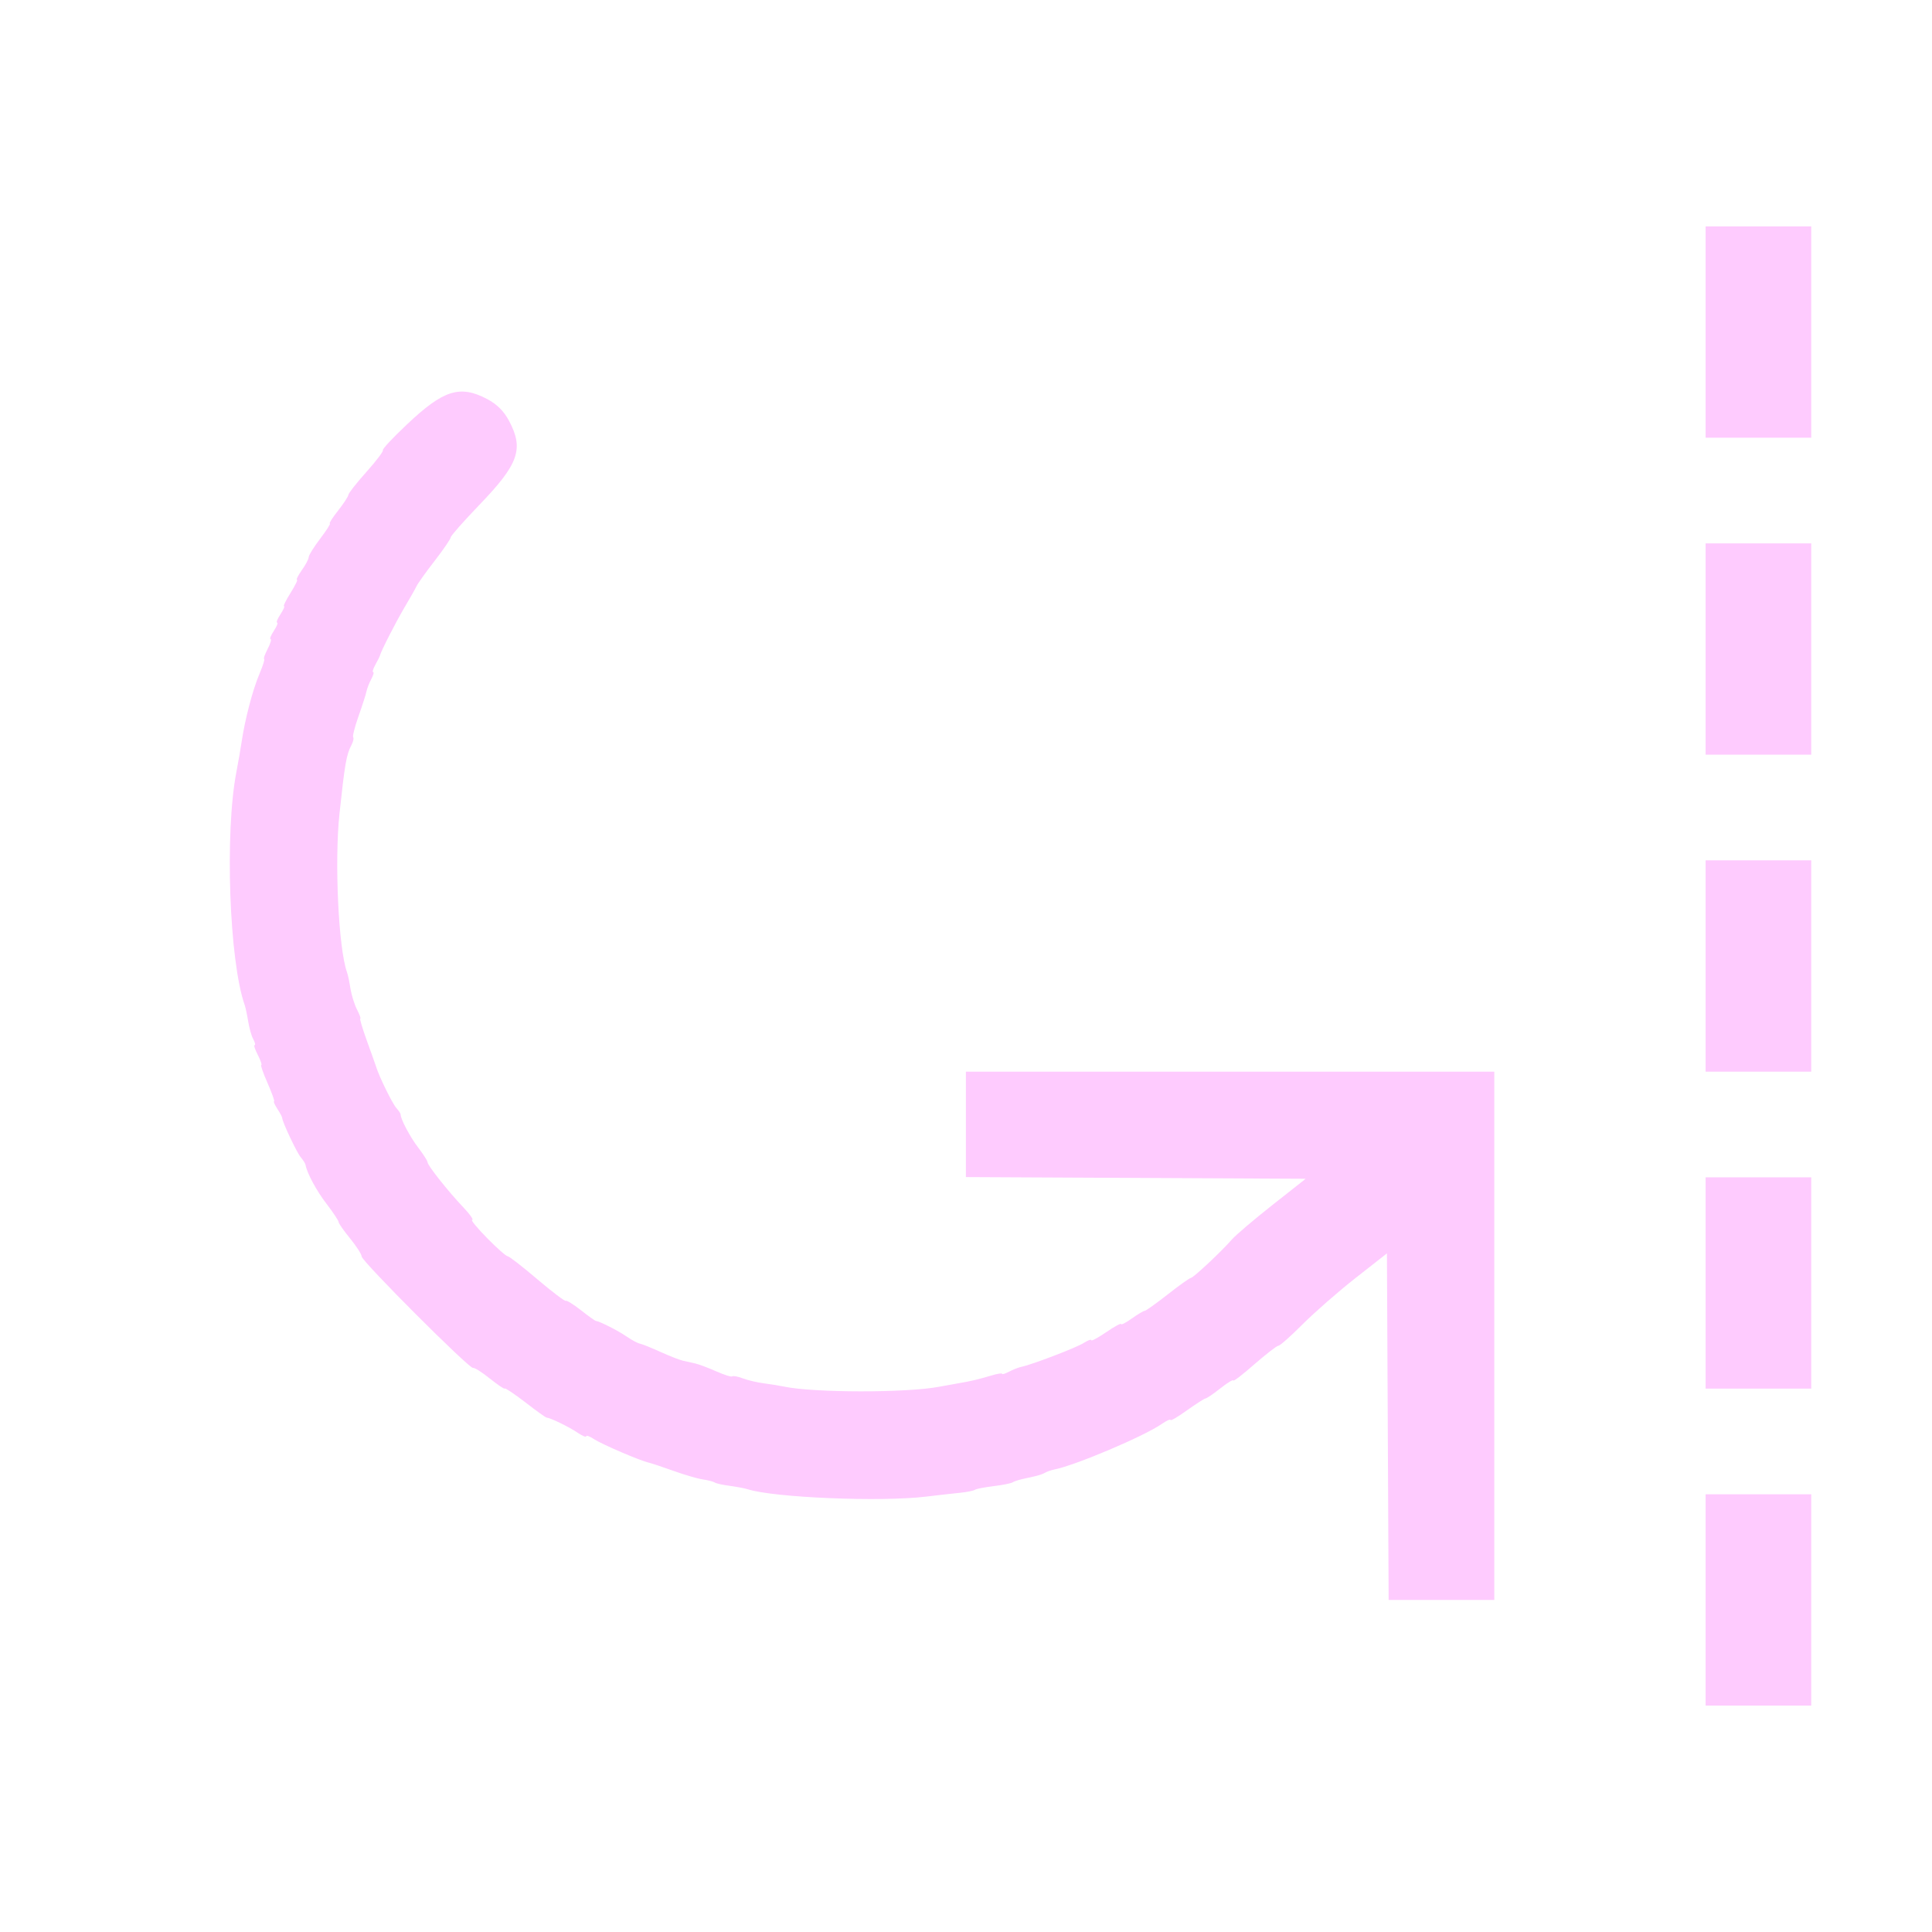 <?xml version="1.0" encoding="UTF-8" standalone="no"?>
<!-- Created with Inkscape (http://www.inkscape.org/) -->

<svg
   version="1.1"
   id="svg2"
   width="1600"
   height="1600"
   viewBox="0 0 1600 1600"
   sodipodi:docname="con_rotlimit.svg"
   inkscape:version="1.2.2 (732a01da63, 2022-12-09)"
   xmlns:inkscape="http://www.inkscape.org/namespaces/inkscape"
   xmlns:sodipodi="http://sodipodi.sourceforge.net/DTD/sodipodi-0.dtd"
   xmlns="http://www.w3.org/2000/svg"
   xmlns:svg="http://www.w3.org/2000/svg"
   xmlns:rdf="http://www.w3.org/1999/02/22-rdf-syntax-ns#"
   xmlns:cc="http://creativecommons.org/ns#"
   xmlns:dc="http://purl.org/dc/elements/1.1/">
  <defs
     id="defs6" />
  <sodipodi:namedview
     pagecolor="#808080"
     bordercolor="#666666"
     borderopacity="1"
     objecttolerance="10"
     gridtolerance="10"
     guidetolerance="10"
     inkscape:pageopacity="0"
     inkscape:pageshadow="2"
     inkscape:window-width="1993"
     inkscape:window-height="1009"
     id="namedview4"
     showgrid="false"
     fit-margin-top="0"
     fit-margin-left="0"
     fit-margin-right="0"
     fit-margin-bottom="0"
     inkscape:zoom="0.5"
     inkscape:cx="407"
     inkscape:cy="232"
     inkscape:window-x="-8"
     inkscape:window-y="-8"
     inkscape:window-maximized="1"
     inkscape:current-layer="CON_ROTLIMIT"
     inkscape:showpageshadow="0"
     inkscape:pagecheckerboard="true"
     inkscape:deskcolor="#d1d1d1" />
  <g
     id="CON_ROTLIMIT"
     transform="matrix(87.5,0,0,87.5,100,100)"
     style="stroke-width:0.011">
    <path
       style="fill:none;stroke-width:0"
       d="M 0,8 V 0 H 8 16 V 0.5 1 H 15.5 15 v 1 1 h 0.5 0.5 v 0.5 0.5 H 15.5 15 v 1 1 h 0.5 0.5 v 0.5 0.5 H 15.5 15 v 1 1 h 0.5 0.5 v 0.5 0.5 H 15.5 15 V 11 12 h 0.5 0.5 V 12.5 13 H 15.5 15 V 14 15 h 0.5 0.5 v 0.5 0.5 H 8 0 Z M 13,11.5 V 9 H 10.5 8 v 0.5 0.5 l 1.608,0.008 1.608,0.008 -0.317,0.25 c -0.174,0.138 -0.346,0.283 -0.381,0.324 -0.097,0.112 -0.366,0.363 -0.388,0.364 -0.011,3.75e-4 -0.11,0.071 -0.219,0.156 -0.109,0.086 -0.208,0.156 -0.219,0.156 -0.011,2.7e-5 -0.066,0.033 -0.121,0.072 -0.056,0.04 -0.102,0.064 -0.102,0.053 0,-0.011 -0.063,0.024 -0.141,0.077 -0.077,0.053 -0.141,0.087 -0.141,0.076 0,-0.011 -0.032,-1.88e-4 -0.07,0.025 -0.068,0.044 -0.485,0.204 -0.592,0.227 -0.029,0.006 -0.082,0.027 -0.117,0.046 -0.035,0.019 -0.065,0.028 -0.065,0.02 0,-0.008 -0.046,-6.91e-4 -0.102,0.016 -0.121,0.037 -0.194,0.054 -0.32,0.075 -0.052,0.009 -0.129,0.023 -0.172,0.031 -0.307,0.059 -1.187,0.058 -1.469,-8.69e-4 -0.043,-0.009 -0.129,-0.023 -0.191,-0.031 -0.062,-0.008 -0.152,-0.029 -0.2,-0.047 -0.047,-0.018 -0.092,-0.027 -0.1,-0.019 -0.008,0.007 -0.076,-0.014 -0.153,-0.048 -0.077,-0.034 -0.167,-0.068 -0.201,-0.075 -0.034,-0.007 -0.086,-0.019 -0.116,-0.026 -0.03,-0.007 -0.125,-0.044 -0.211,-0.083 -0.086,-0.039 -0.173,-0.074 -0.194,-0.078 -0.021,-0.004 -0.077,-0.034 -0.125,-0.067 -0.082,-0.055 -0.254,-0.143 -0.291,-0.148 -0.009,-0.001 -0.074,-0.048 -0.144,-0.103 -0.07,-0.055 -0.133,-0.095 -0.141,-0.087 -0.007,0.007 -0.129,-0.084 -0.269,-0.204 C 3.804,10.848 3.678,10.75 3.664,10.75 3.65,10.75 3.562,10.673 3.469,10.578 3.375,10.484 3.312,10.406 3.328,10.406 c 0.016,0 -0.021,-0.053 -0.082,-0.117 C 3.099,10.134 2.906,9.89 2.906,9.861 c 0,-0.013 -0.039,-0.075 -0.087,-0.137 C 2.741,9.622 2.649,9.448 2.651,9.406 2.651,9.398 2.633,9.37 2.609,9.344 2.573,9.303 2.445,9.043 2.418,8.953 2.413,8.936 2.375,8.827 2.333,8.711 2.29,8.595 2.262,8.5 2.269,8.5 c 0.007,0 -0.007,-0.039 -0.031,-0.086 C 2.214,8.367 2.186,8.277 2.176,8.216 2.166,8.154 2.151,8.084 2.143,8.06 2.063,7.836 2.024,7.012 2.072,6.562 c 0.05,-0.47 0.066,-0.563 0.112,-0.649 0.018,-0.034 0.026,-0.068 0.018,-0.076 -0.008,-0.008 0.015,-0.098 0.05,-0.199 0.036,-0.102 0.07,-0.209 0.076,-0.237 0.006,-0.029 0.027,-0.082 0.046,-0.117 0.019,-0.035 0.027,-0.065 0.017,-0.065 -0.01,0 -2.5e-4,-0.032 0.021,-0.07 0.021,-0.039 0.041,-0.077 0.043,-0.086 0.01,-0.042 0.149,-0.314 0.231,-0.453 0.051,-0.086 0.103,-0.177 0.115,-0.203 0.012,-0.026 0.09,-0.134 0.173,-0.242 0.083,-0.107 0.151,-0.206 0.151,-0.221 0,-0.014 0.121,-0.152 0.269,-0.305 C 3.768,3.25 3.819,3.109 3.678,2.843 3.629,2.749 3.563,2.684 3.47,2.634 3.212,2.498 3.055,2.547 2.709,2.876 2.576,3.001 2.475,3.11 2.483,3.118 c 0.008,0.008 -0.062,0.101 -0.156,0.206 -0.094,0.105 -0.171,0.203 -0.171,0.218 -7.81e-5,0.015 -0.044,0.082 -0.097,0.148 -0.053,0.067 -0.088,0.122 -0.078,0.122 0.01,0 -0.031,0.064 -0.091,0.143 -0.06,0.079 -0.109,0.157 -0.109,0.175 0,0.018 -0.029,0.073 -0.065,0.123 -0.036,0.05 -0.056,0.091 -0.046,0.091 0.01,0 -0.017,0.056 -0.061,0.125 -0.043,0.069 -0.071,0.125 -0.062,0.125 0.009,0 -0.006,0.035 -0.034,0.078 -0.028,0.043 -0.042,0.078 -0.031,0.078 0.011,0 -0.003,0.035 -0.031,0.078 -0.028,0.043 -0.042,0.078 -0.031,0.078 0.011,0 -0.002,0.042 -0.028,0.094 -0.027,0.052 -0.042,0.094 -0.033,0.094 0.008,0 -0.01,0.06 -0.041,0.133 -0.069,0.163 -0.142,0.441 -0.174,0.664 -0.007,0.052 -0.029,0.173 -0.048,0.27 -0.08,0.416 -0.088,1.191 -0.016,1.698 0.042,0.297 0.068,0.438 0.095,0.514 0.009,0.024 0.024,0.095 0.033,0.156 0.01,0.062 0.031,0.137 0.047,0.167 0.016,0.03 0.021,0.055 0.012,0.055 -0.01,0 0.004,0.042 0.031,0.094 0.027,0.052 0.041,0.094 0.032,0.094 -0.009,0 0.018,0.077 0.06,0.172 0.042,0.095 0.069,0.172 0.061,0.172 -0.008,0 0.006,0.032 0.031,0.07 0.025,0.039 0.046,0.077 0.046,0.086 -3.978e-4,0.036 0.139,0.332 0.177,0.375 0.022,0.026 0.042,0.057 0.044,0.07 0.012,0.075 0.104,0.247 0.201,0.374 0.062,0.081 0.112,0.157 0.112,0.169 0,0.012 0.049,0.082 0.109,0.156 0.06,0.073 0.109,0.15 0.109,0.17 0,0.045 1.021,1.066 1.054,1.055 0.013,-0.004 0.085,0.041 0.16,0.101 0.075,0.06 0.138,0.102 0.141,0.094 0.003,-0.009 0.089,0.049 0.192,0.129 0.103,0.079 0.194,0.145 0.203,0.146 0.038,0.003 0.21,0.087 0.289,0.14 0.047,0.032 0.086,0.049 0.086,0.037 0,-0.012 0.033,5.37e-4 0.074,0.027 0.077,0.05 0.437,0.205 0.52,0.223 0.026,0.006 0.131,0.041 0.234,0.078 0.103,0.037 0.227,0.073 0.274,0.08 0.048,0.007 0.099,0.02 0.114,0.029 0.015,0.009 0.079,0.023 0.143,0.032 0.064,0.008 0.141,0.023 0.172,0.033 0.25,0.079 1.256,0.12 1.687,0.069 0.112,-0.013 0.255,-0.03 0.319,-0.036 0.064,-0.006 0.128,-0.019 0.142,-0.028 0.015,-0.009 0.094,-0.025 0.177,-0.035 0.083,-0.01 0.163,-0.026 0.178,-0.035 0.015,-0.009 0.055,-0.023 0.09,-0.031 0.034,-0.008 0.091,-0.02 0.125,-0.028 0.034,-0.008 0.077,-0.022 0.094,-0.033 0.017,-0.011 0.056,-0.024 0.086,-0.03 0.202,-0.041 0.848,-0.315 1.016,-0.43 0.047,-0.033 0.086,-0.05 0.086,-0.039 0,0.011 0.07,-0.03 0.156,-0.092 0.086,-0.062 0.165,-0.112 0.175,-0.112 0.01,0 0.074,-0.043 0.141,-0.096 0.067,-0.053 0.122,-0.086 0.122,-0.074 0,0.012 0.09,-0.057 0.2,-0.154 0.11,-0.097 0.212,-0.176 0.227,-0.175 0.015,1.57e-4 0.118,-0.092 0.23,-0.204 0.112,-0.112 0.337,-0.309 0.5,-0.437 l 0.297,-0.233 0.008,1.64 0.008,1.64 h 0.5 0.5 z"
       id="path821"
       inkscape:connector-curvature="0" />
    <path
       style="fill:#fecbfe;fill-opacity:1;stroke-width:0"
       d="M 15,14 V 13 h 0.5 0.5 V 14 15 H 15.5 15 Z m -3.008,-1.64 -0.008,-1.64 -0.297,0.233 c -0.163,0.128 -0.388,0.325 -0.5,0.437 -0.112,0.112 -0.215,0.204 -0.23,0.204 -0.015,-1.56e-4 -0.116,0.079 -0.227,0.175 -0.11,0.097 -0.2,0.166 -0.2,0.154 0,-0.012 -0.055,0.021 -0.122,0.074 -0.067,0.053 -0.13,0.096 -0.141,0.096 -0.01,0 -0.089,0.051 -0.175,0.112 -0.086,0.062 -0.156,0.103 -0.156,0.092 0,-0.011 -0.039,0.006 -0.086,0.039 -0.168,0.116 -0.814,0.39 -1.016,0.43 -0.03,0.006 -0.069,0.02 -0.086,0.03 -0.017,0.011 -0.059,0.025 -0.094,0.033 -0.034,0.008 -0.091,0.02 -0.125,0.028 -0.034,0.008 -0.075,0.021 -0.09,0.031 -0.015,0.009 -0.095,0.025 -0.178,0.035 -0.083,0.01 -0.163,0.025 -0.177,0.035 -0.015,0.009 -0.079,0.022 -0.142,0.028 -0.064,0.006 -0.207,0.023 -0.319,0.036 -0.431,0.052 -1.437,0.01 -1.687,-0.069 -0.031,-0.01 -0.108,-0.024 -0.172,-0.033 -0.064,-0.008 -0.129,-0.022 -0.143,-0.032 -0.015,-0.009 -0.066,-0.022 -0.114,-0.029 -0.048,-0.007 -0.171,-0.043 -0.274,-0.08 -0.103,-0.037 -0.209,-0.072 -0.234,-0.078 -0.082,-0.018 -0.443,-0.173 -0.52,-0.223 -0.041,-0.027 -0.074,-0.039 -0.074,-0.027 0,0.012 -0.039,-0.005 -0.086,-0.037 -0.079,-0.053 -0.251,-0.137 -0.289,-0.14 -0.009,-7.12e-4 -0.1,-0.066 -0.203,-0.146 -0.103,-0.079 -0.19,-0.137 -0.192,-0.129 -0.003,0.009 -0.066,-0.034 -0.141,-0.094 -0.075,-0.06 -0.147,-0.106 -0.16,-0.101 -0.033,0.011 -1.054,-1.01 -1.054,-1.055 0,-0.02 -0.049,-0.096 -0.109,-0.17 -0.06,-0.073 -0.109,-0.143 -0.109,-0.156 0,-0.012 -0.05,-0.088 -0.112,-0.169 C 1.853,10.129 1.761,9.957 1.749,9.882 1.747,9.87 1.727,9.838 1.705,9.812 1.667,9.769 1.528,9.473 1.528,9.438 1.528,9.429 1.507,9.39 1.482,9.352 1.457,9.313 1.443,9.281 1.451,9.281 c 0.008,0 -0.02,-0.077 -0.061,-0.172 -0.042,-0.095 -0.069,-0.172 -0.06,-0.172 0.009,0 -0.006,-0.042 -0.032,-0.094 -0.027,-0.052 -0.041,-0.094 -0.031,-0.094 0.01,0 0.004,-0.025 -0.012,-0.055 C 1.238,8.665 1.217,8.59 1.207,8.529 1.197,8.467 1.182,8.397 1.174,8.372 1.027,7.96 0.983,6.736 1.095,6.161 1.113,6.064 1.135,5.942 1.142,5.891 1.175,5.667 1.247,5.389 1.316,5.227 c 0.031,-0.073 0.049,-0.133 0.041,-0.133 -0.008,0 0.006,-0.042 0.033,-0.094 0.027,-0.052 0.039,-0.094 0.028,-0.094 -0.011,0 0.003,-0.035 0.031,-0.078 0.028,-0.043 0.042,-0.078 0.031,-0.078 -0.011,0 0.003,-0.035 0.031,-0.078 0.028,-0.043 0.044,-0.078 0.034,-0.078 -0.009,0 0.019,-0.056 0.062,-0.125 0.043,-0.069 0.071,-0.125 0.061,-0.125 -0.01,0 0.011,-0.041 0.046,-0.091 0.036,-0.05 0.065,-0.105 0.065,-0.123 0,-0.018 0.049,-0.096 0.109,-0.175 0.06,-0.079 0.101,-0.143 0.091,-0.143 -0.01,0 0.025,-0.055 0.078,-0.122 0.053,-0.067 0.096,-0.134 0.097,-0.148 7.82e-5,-0.015 0.077,-0.113 0.171,-0.218 0.094,-0.105 0.164,-0.198 0.156,-0.206 -0.008,-0.008 0.093,-0.117 0.226,-0.242 0.347,-0.329 0.503,-0.378 0.761,-0.242 0.093,0.049 0.159,0.115 0.208,0.208 0.141,0.266 0.09,0.408 -0.284,0.796 -0.148,0.154 -0.269,0.291 -0.269,0.305 0,0.014 -0.068,0.114 -0.151,0.221 -0.083,0.107 -0.161,0.216 -0.173,0.242 -0.012,0.026 -0.064,0.117 -0.115,0.203 -0.082,0.139 -0.221,0.411 -0.231,0.453 -0.002,0.009 -0.021,0.047 -0.043,0.086 -0.021,0.039 -0.031,0.07 -0.021,0.07 0.01,0 0.002,0.029 -0.017,0.065 -0.019,0.035 -0.04,0.088 -0.046,0.117 -0.006,0.029 -0.04,0.136 -0.076,0.237 -0.036,0.102 -0.058,0.191 -0.05,0.199 0.008,0.008 -1.157e-4,0.042 -0.018,0.076 -0.046,0.086 -0.062,0.179 -0.112,0.649 -0.048,0.45 -0.009,1.274 0.071,1.497 0.009,0.024 0.024,0.095 0.033,0.156 0.01,0.062 0.038,0.151 0.062,0.198 0.024,0.047 0.039,0.086 0.031,0.086 -0.007,0 0.021,0.095 0.063,0.211 0.042,0.116 0.081,0.225 0.086,0.242 0.027,0.09 0.154,0.35 0.191,0.391 0.023,0.026 0.042,0.054 0.042,0.062 -0.002,0.042 0.09,0.216 0.168,0.317 0.048,0.063 0.087,0.124 0.087,0.137 0,0.029 0.193,0.273 0.34,0.428 0.061,0.064 0.098,0.117 0.082,0.117 -0.016,0 0.048,0.077 0.141,0.172 0.093,0.095 0.181,0.172 0.195,0.172 0.014,0 0.14,0.098 0.281,0.218 0.141,0.12 0.262,0.211 0.269,0.204 0.007,-0.007 0.071,0.032 0.141,0.087 0.07,0.055 0.135,0.102 0.144,0.103 0.038,0.005 0.21,0.092 0.291,0.148 0.048,0.033 0.104,0.063 0.125,0.067 0.021,0.004 0.108,0.039 0.194,0.078 0.086,0.039 0.181,0.076 0.211,0.083 0.03,0.007 0.082,0.019 0.116,0.026 0.034,0.007 0.124,0.041 0.201,0.075 0.077,0.034 0.146,0.056 0.153,0.048 0.008,-0.007 0.053,0.001 0.1,0.019 0.047,0.018 0.137,0.039 0.2,0.047 0.062,0.008 0.149,0.022 0.191,0.031 0.282,0.059 1.162,0.06 1.469,8.69e-4 0.043,-0.008 0.12,-0.022 0.172,-0.031 0.126,-0.021 0.2,-0.039 0.32,-0.075 0.056,-0.017 0.102,-0.024 0.102,-0.016 0,0.008 0.029,-9.98e-4 0.065,-0.02 0.035,-0.019 0.088,-0.04 0.117,-0.046 0.107,-0.023 0.524,-0.183 0.592,-0.227 0.039,-0.025 0.07,-0.036 0.07,-0.025 0,0.011 0.063,-0.023 0.141,-0.076 0.077,-0.053 0.141,-0.088 0.141,-0.077 0,0.011 0.046,-0.013 0.102,-0.053 0.056,-0.04 0.11,-0.072 0.121,-0.072 0.011,-2.7e-5 0.109,-0.07 0.219,-0.156 0.109,-0.086 0.208,-0.156 0.219,-0.156 0.023,-7.78e-4 0.291,-0.252 0.388,-0.364 0.036,-0.041 0.207,-0.187 0.381,-0.324 l 0.317,-0.25 -1.608,-0.008 -1.608,-0.008 V 9.5 9 H 10.5 13 v 2.5 2.5 h -0.5 -0.5 l -0.008,-1.64 z M 15,11 V 10 h 0.5 0.5 V 11 12 H 15.5 15 Z m 0,-3 v -1 h 0.5 0.5 v 1 1 H 15.5 15 Z m 0,-3 v -1 h 0.5 0.5 v 1 1 H 15.5 15 Z M 15,2 V 1 h 0.5 0.5 v 1 1 H 15.5 15 Z"
       id="path819"
       inkscape:connector-curvature="0" />
  </g>
</svg>
